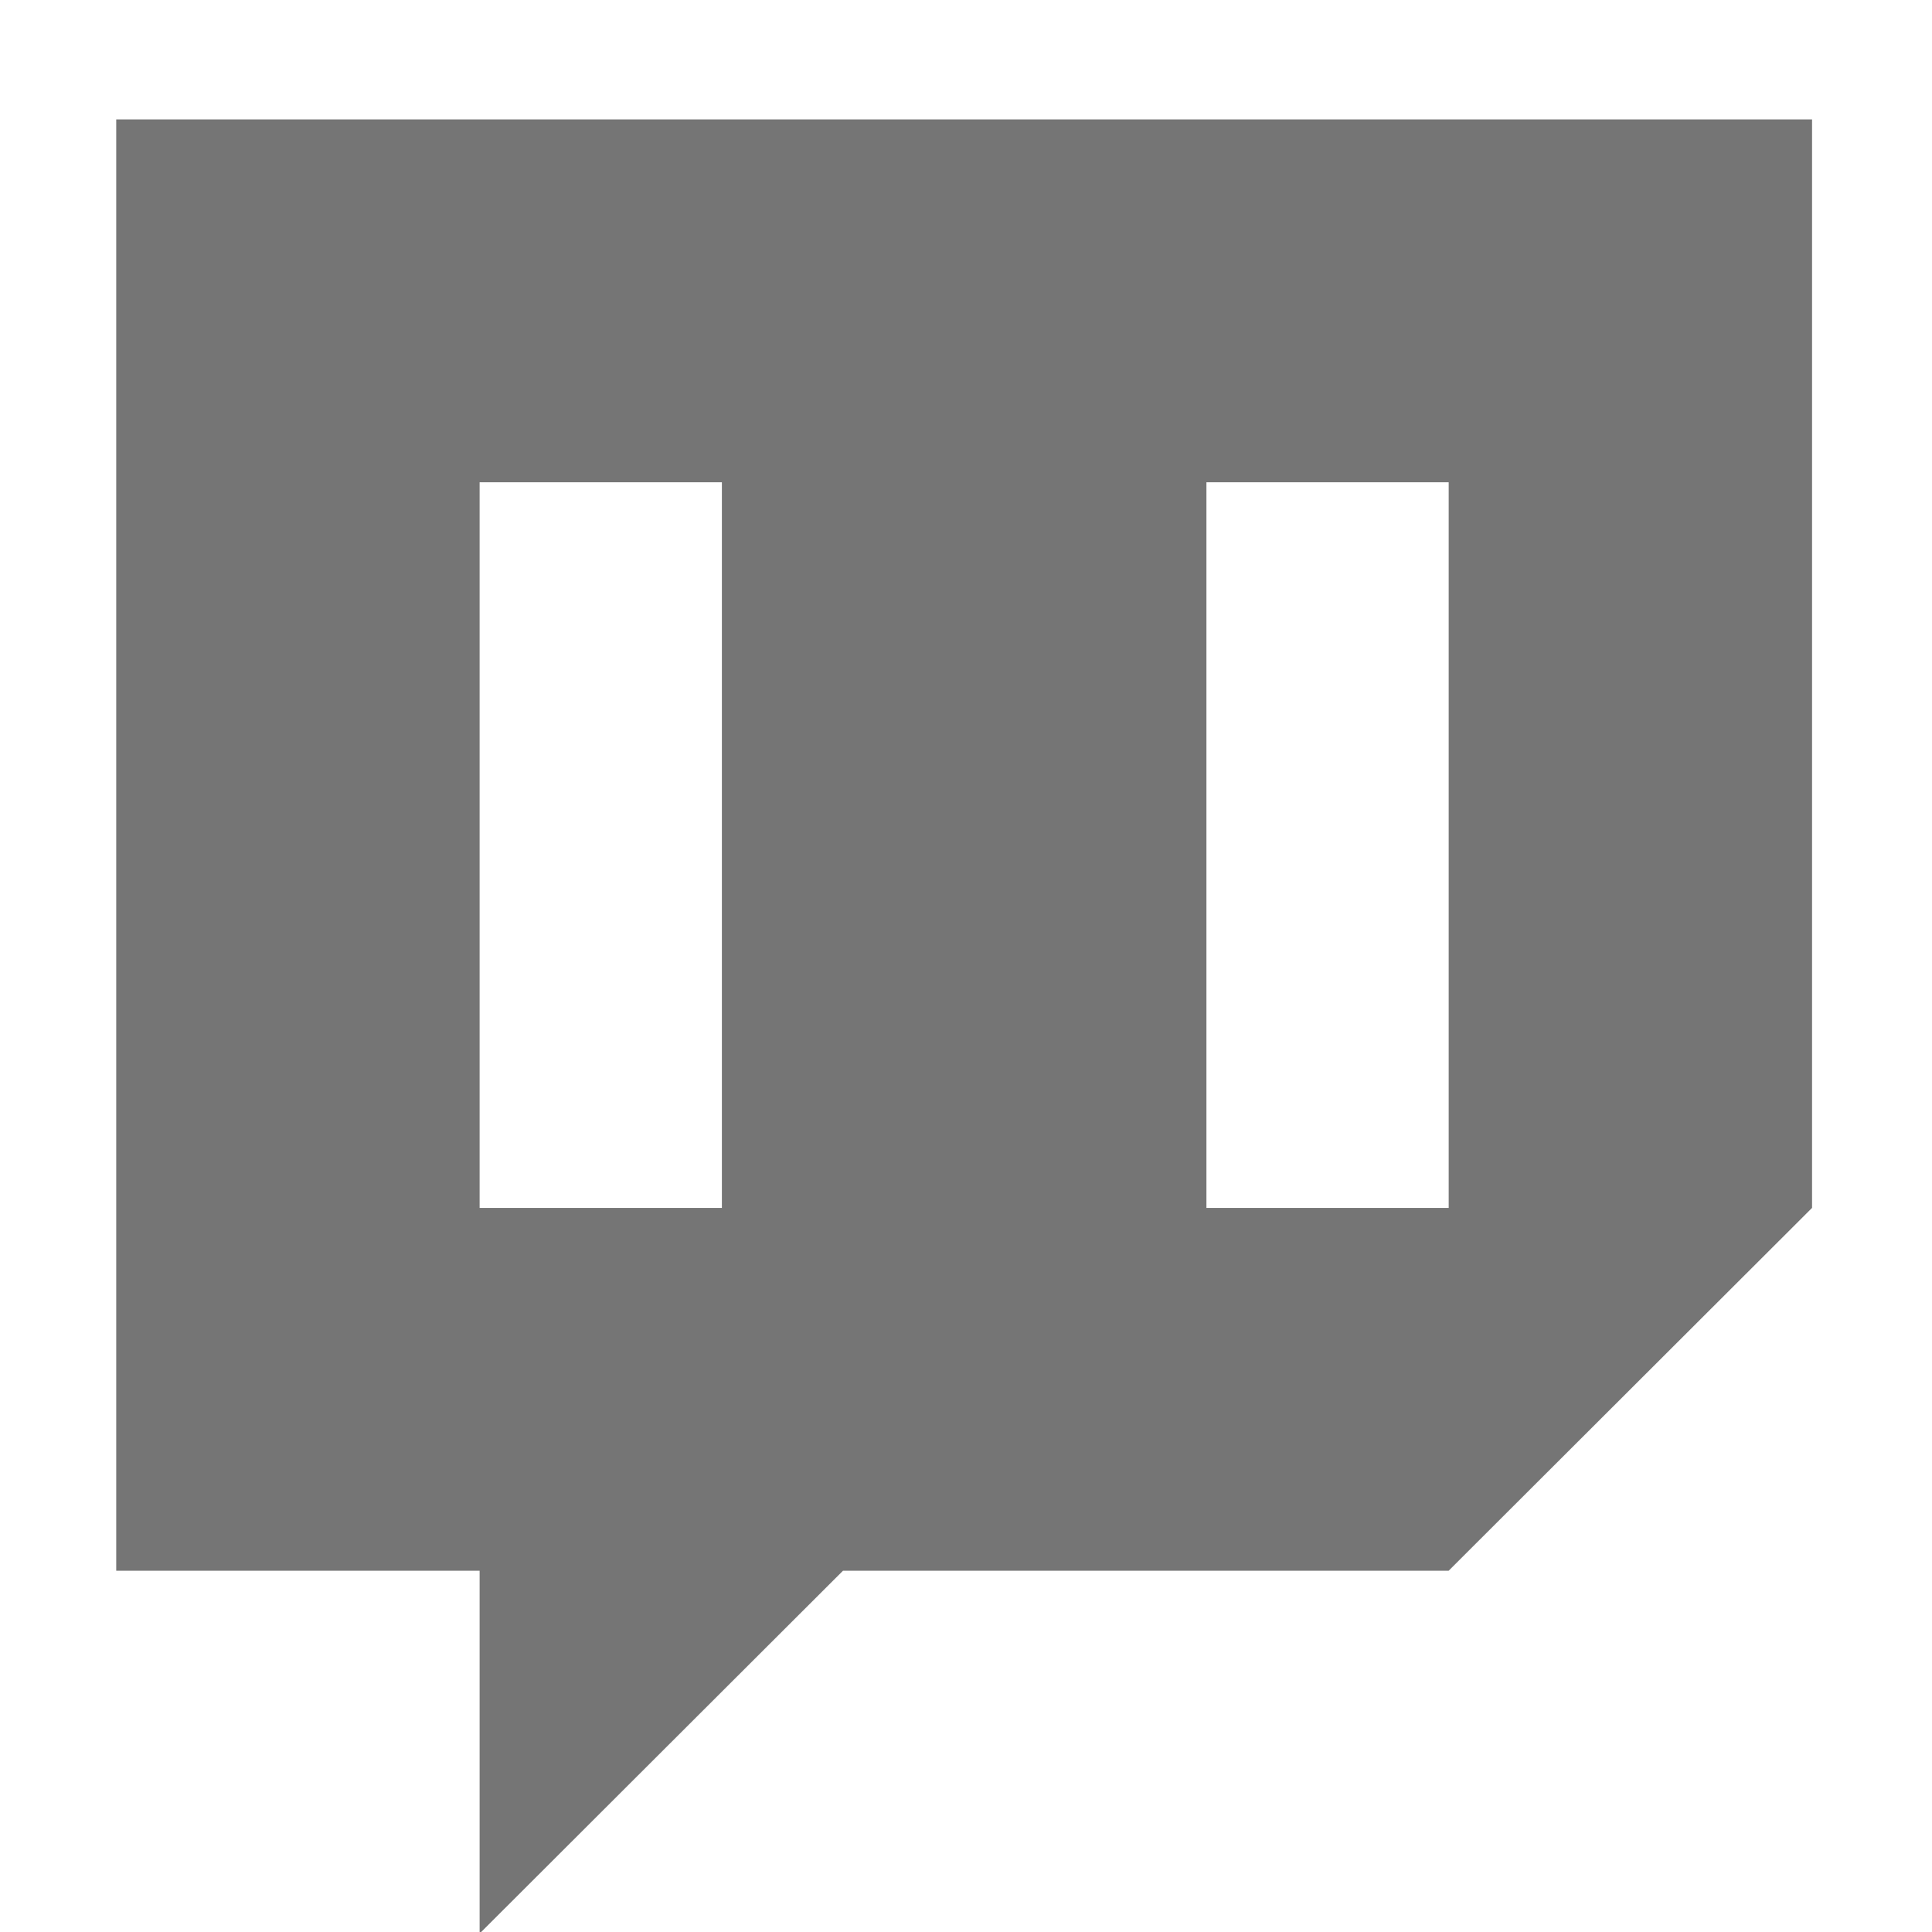 <svg xmlns="http://www.w3.org/2000/svg" viewBox="0 0 16 16">
 <g transform="matrix(1.25 0 0 -1.25 -779.57 966.4)">
  <g style="fill:#757575;fill-opacity:1" transform="matrix(0.147 0 0 0.148 635.06 766.24)">
   <path style="stroke:none;fill-rule:evenodd" d="m -72.34 41.14 0 -64.967 16.378 0 0 -16.242 16.378 16.242 27.297 0 16.378 16.242 0 48.725 z m 16.378 -16.242 10.919 0 0 -32.484 -10.919 0 z m 32.757 0 10.919 0 0 -32.484 -10.919 0 z"/>
  </g>
 </g>
</svg>
